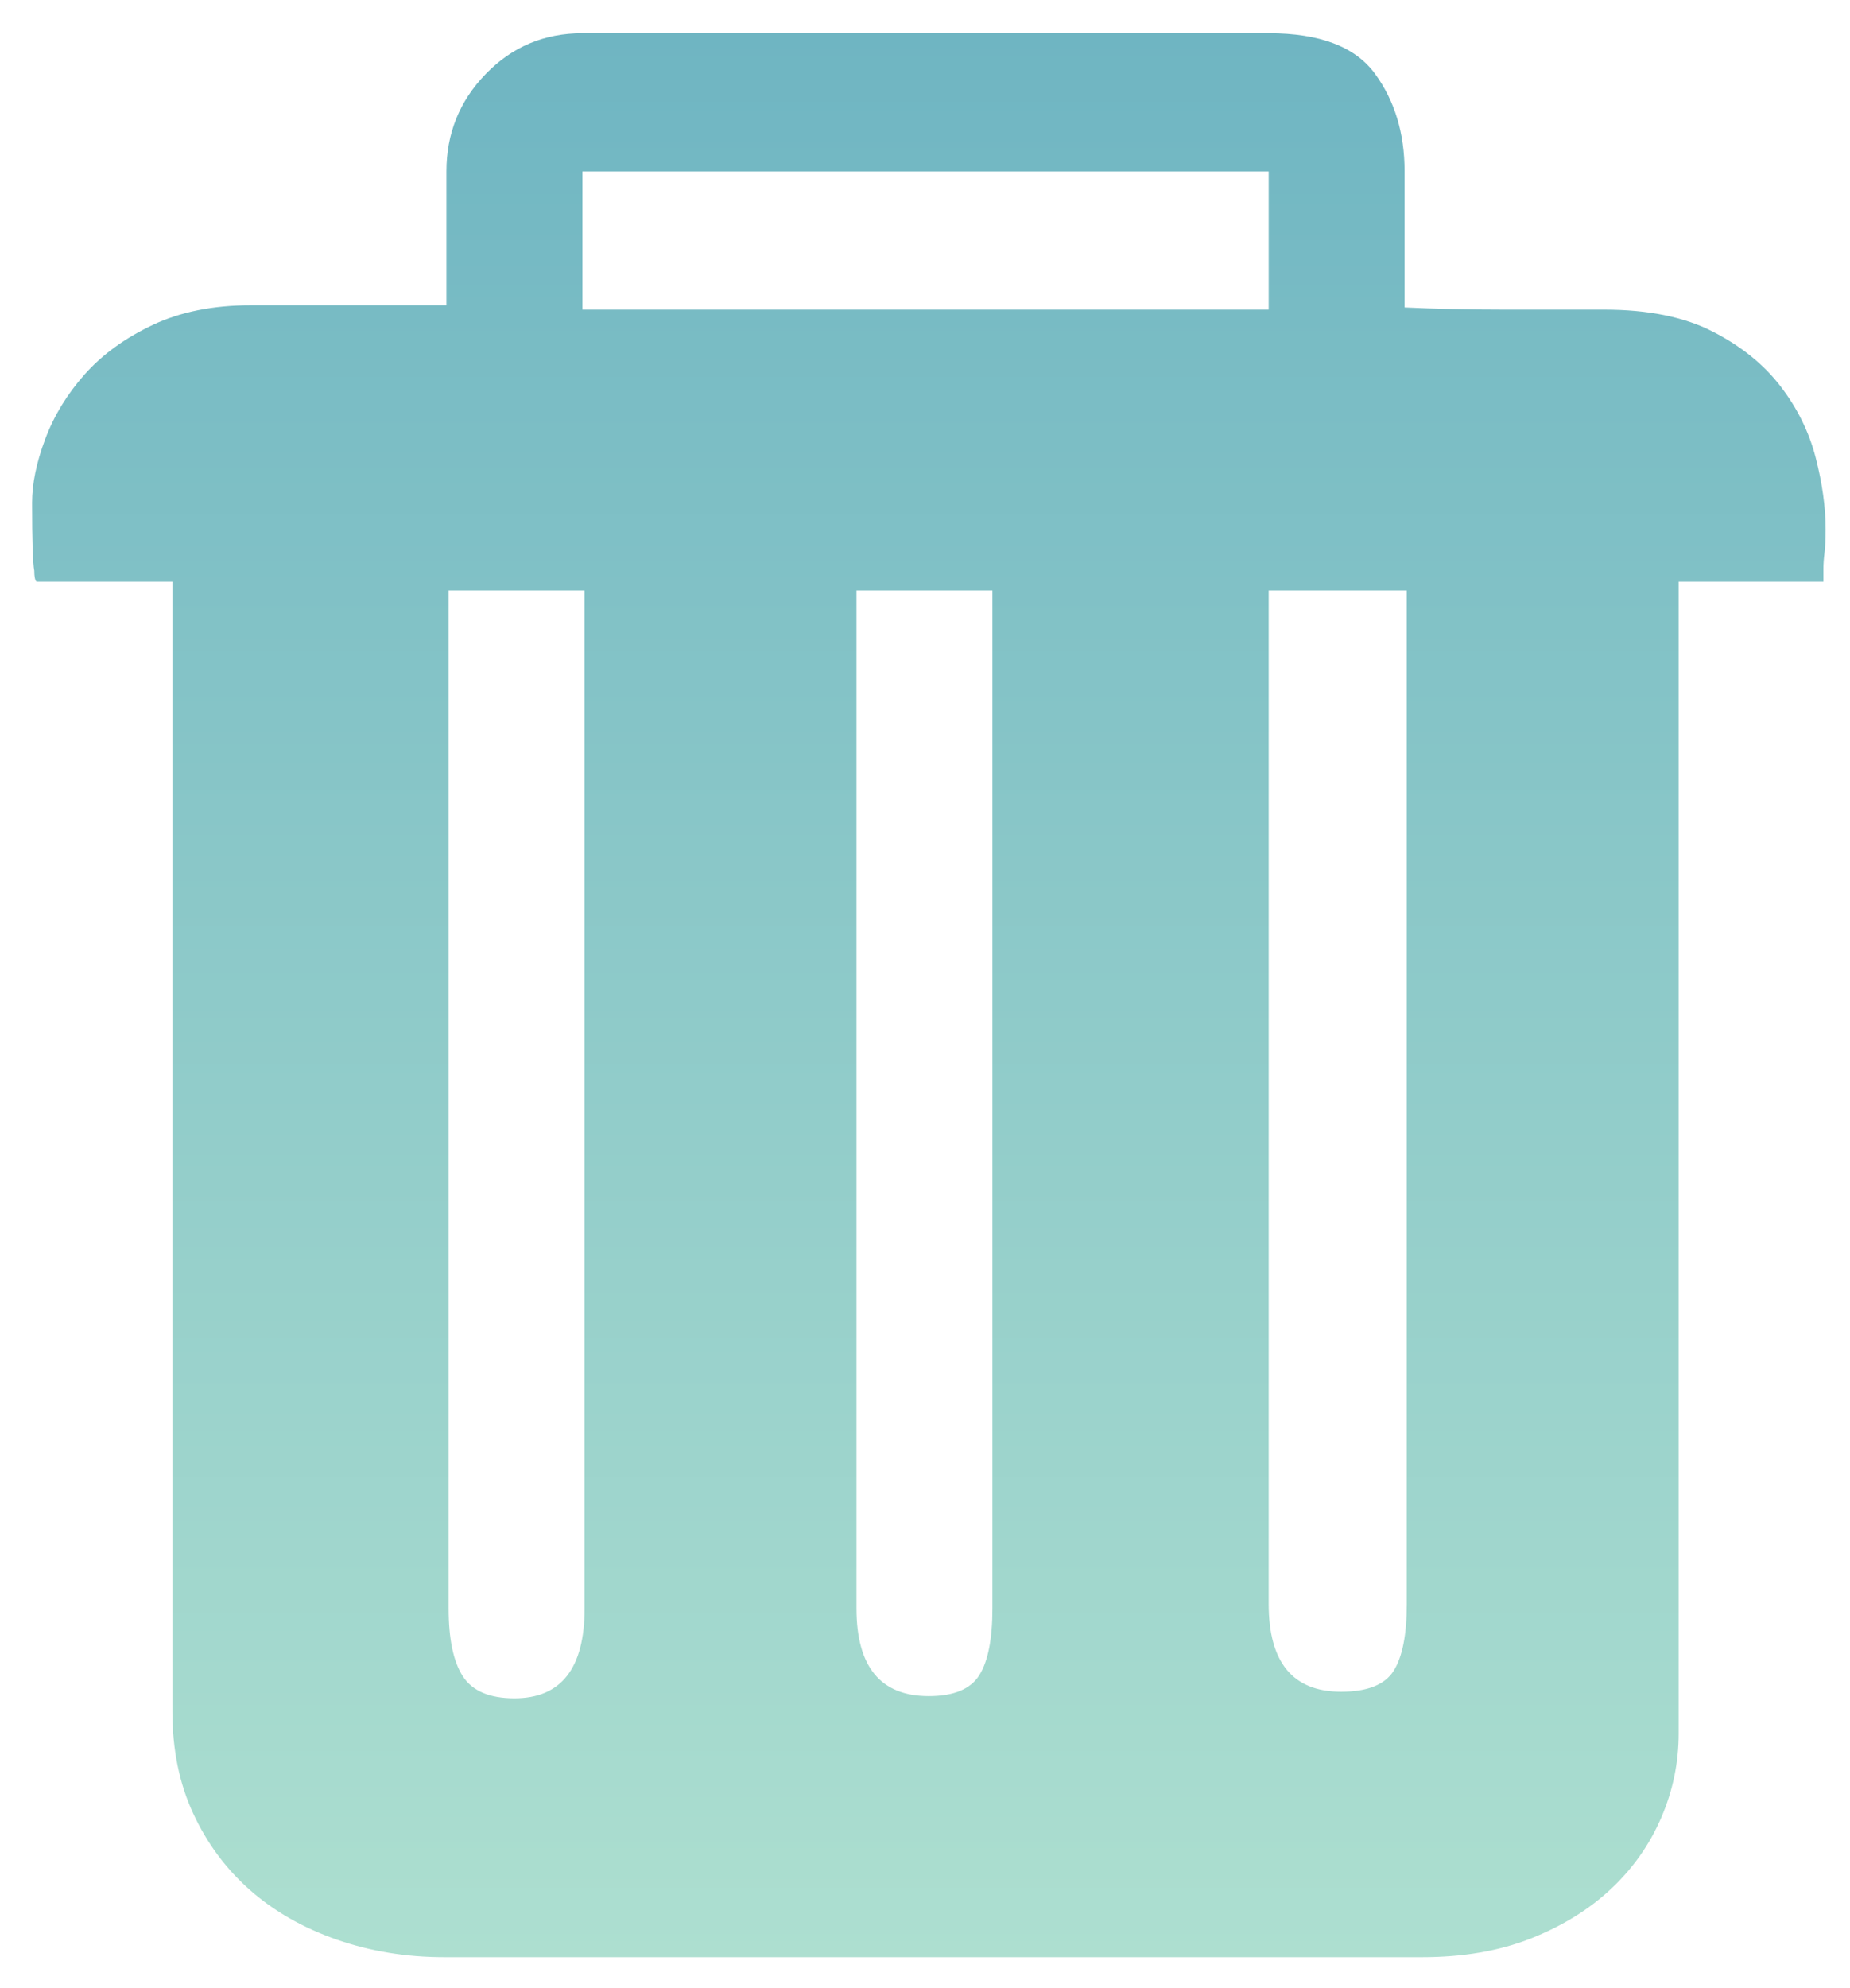<svg width="54" height="58" viewBox="0 0 54 58" fill="none" xmlns="http://www.w3.org/2000/svg">
<path d="M46.824 9.033C48.103 9.033 49.16 9.246 49.992 9.673C50.824 10.099 51.485 10.633 51.975 11.273C52.466 11.913 52.807 12.606 52.999 13.353C53.191 14.099 53.288 14.793 53.288 15.433C53.288 15.731 53.277 15.966 53.255 16.137C53.234 16.307 53.224 16.457 53.224 16.585V16.969H48.999V50.569C48.999 51.422 48.829 52.243 48.487 53.033C48.146 53.822 47.656 54.515 47.016 55.113C46.376 55.71 45.597 56.19 44.679 56.553C43.762 56.915 42.706 57.097 41.511 57.097H12.967C11.858 57.097 10.813 56.926 9.832 56.585C8.85 56.243 8.008 55.763 7.304 55.145C6.6 54.526 6.045 53.779 5.64 52.905C5.234 52.03 5.032 51.038 5.032 49.929V16.969H1.064C1.021 16.926 1 16.819 1 16.649C0.957 16.435 0.936 15.774 0.936 14.665C0.936 14.11 1.064 13.491 1.32 12.809C1.576 12.126 1.96 11.497 2.472 10.921C2.984 10.345 3.645 9.865 4.456 9.481C5.266 9.097 6.226 8.905 7.336 8.905H13.031V5.001C13.031 3.891 13.415 2.942 14.184 2.153C14.951 1.363 15.89 0.969 17 0.969H37.032C38.525 0.969 39.559 1.363 40.136 2.153C40.712 2.942 40.999 3.891 40.999 5.001V8.969C41.895 9.011 42.855 9.033 43.88 9.033H46.824ZM17 9.033H37.032V5.001H17V9.033ZM15.015 49.545C16.381 49.545 17.064 48.67 17.064 46.921V17.225H13.095V46.921C13.095 47.817 13.234 48.478 13.511 48.905C13.789 49.331 14.29 49.545 15.015 49.545ZM27.111 49.481C27.837 49.481 28.328 49.278 28.584 48.873C28.84 48.467 28.968 47.817 28.968 46.921V17.225H25V46.921C25 48.627 25.703 49.481 27.111 49.481ZM39.144 49.353C39.911 49.353 40.423 49.15 40.679 48.745C40.935 48.339 41.063 47.689 41.063 46.793V17.225H37.032V46.793C37.032 48.499 37.736 49.353 39.144 49.353Z" fill="url(#paint0_linear_1196_984)"/>
<defs>
<linearGradient id="paint0_linear_1196_984" x1="27.111" y1="0.969" x2="27.111" y2="57.097" gradientUnits="userSpaceOnUse">
<stop stop-color="#6FB5C2"/>
<stop offset="1" stop-color="#ADDFD0"/>
</linearGradient>
</defs>
</svg>
